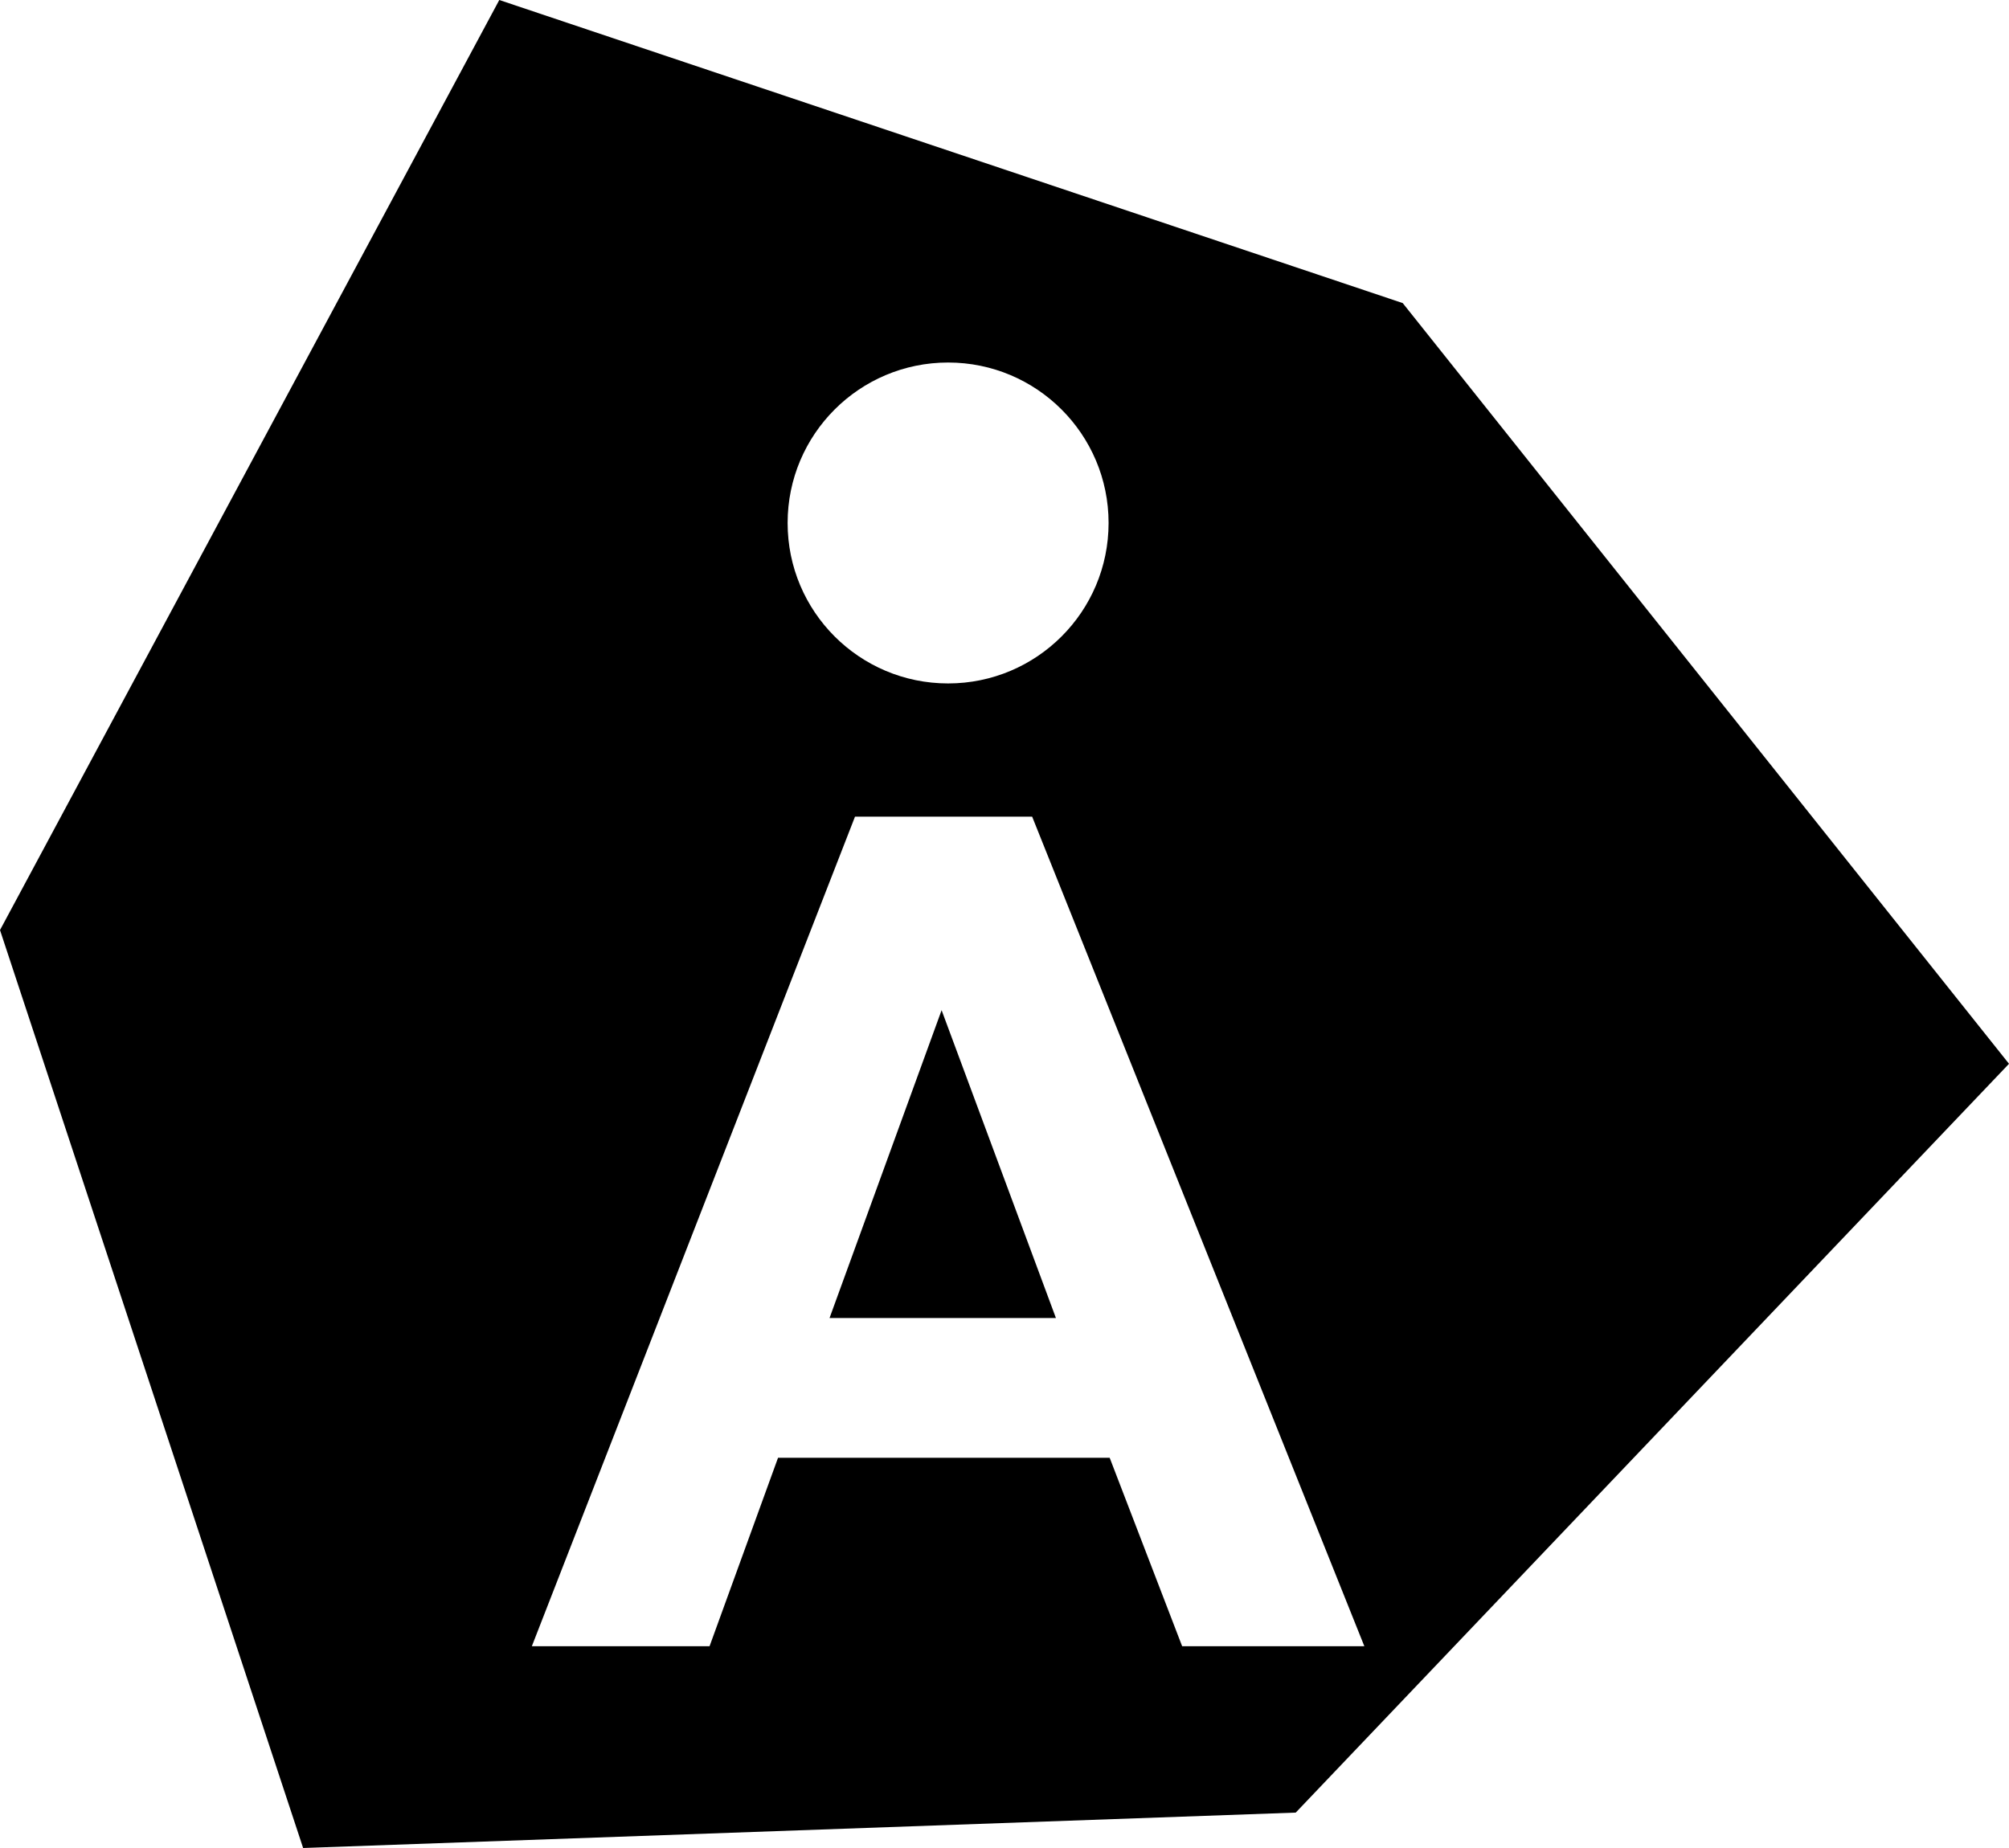<?xml version="1.0" encoding="utf-8"?>
<!-- Generator: Adobe Illustrator 16.0.0, SVG Export Plug-In . SVG Version: 6.00 Build 0)  -->
<!DOCTYPE svg PUBLIC "-//W3C//DTD SVG 1.1//EN" "http://www.w3.org/Graphics/SVG/1.1/DTD/svg11.dtd">
<svg version="1.1" id="圖層_1" xmlns="http://www.w3.org/2000/svg" xmlns:xlink="http://www.w3.org/1999/xlink" x="0px" y="0px"
	 width="200px" height="184px" viewBox="0 0 200 184" enable-background="new 0 0 200 184" xml:space="preserve">
<g>
	<polygon points="82.583,131.23 105.119,131.23 93.738,100.582 	"/>
	<path d="M139.645,30.178L49.705,0L0,92.604L30.177,184l98.816-3.525L200,105.918L139.645,30.178z M94.385,36.095
		c8.824,0,15.977,7.152,15.977,15.976c0,8.824-7.151,15.977-15.977,15.977c-8.822,0-15.976-7.152-15.976-15.977
		C78.409,43.248,85.563,36.095,94.385,36.095z M117.684,163.908l-7.213-18.762H77.455l-6.816,18.762H52.947l32.17-82.596h17.636
		l33.071,82.597L117.684,163.908L117.684,163.908z"/>
</g>
</svg>
